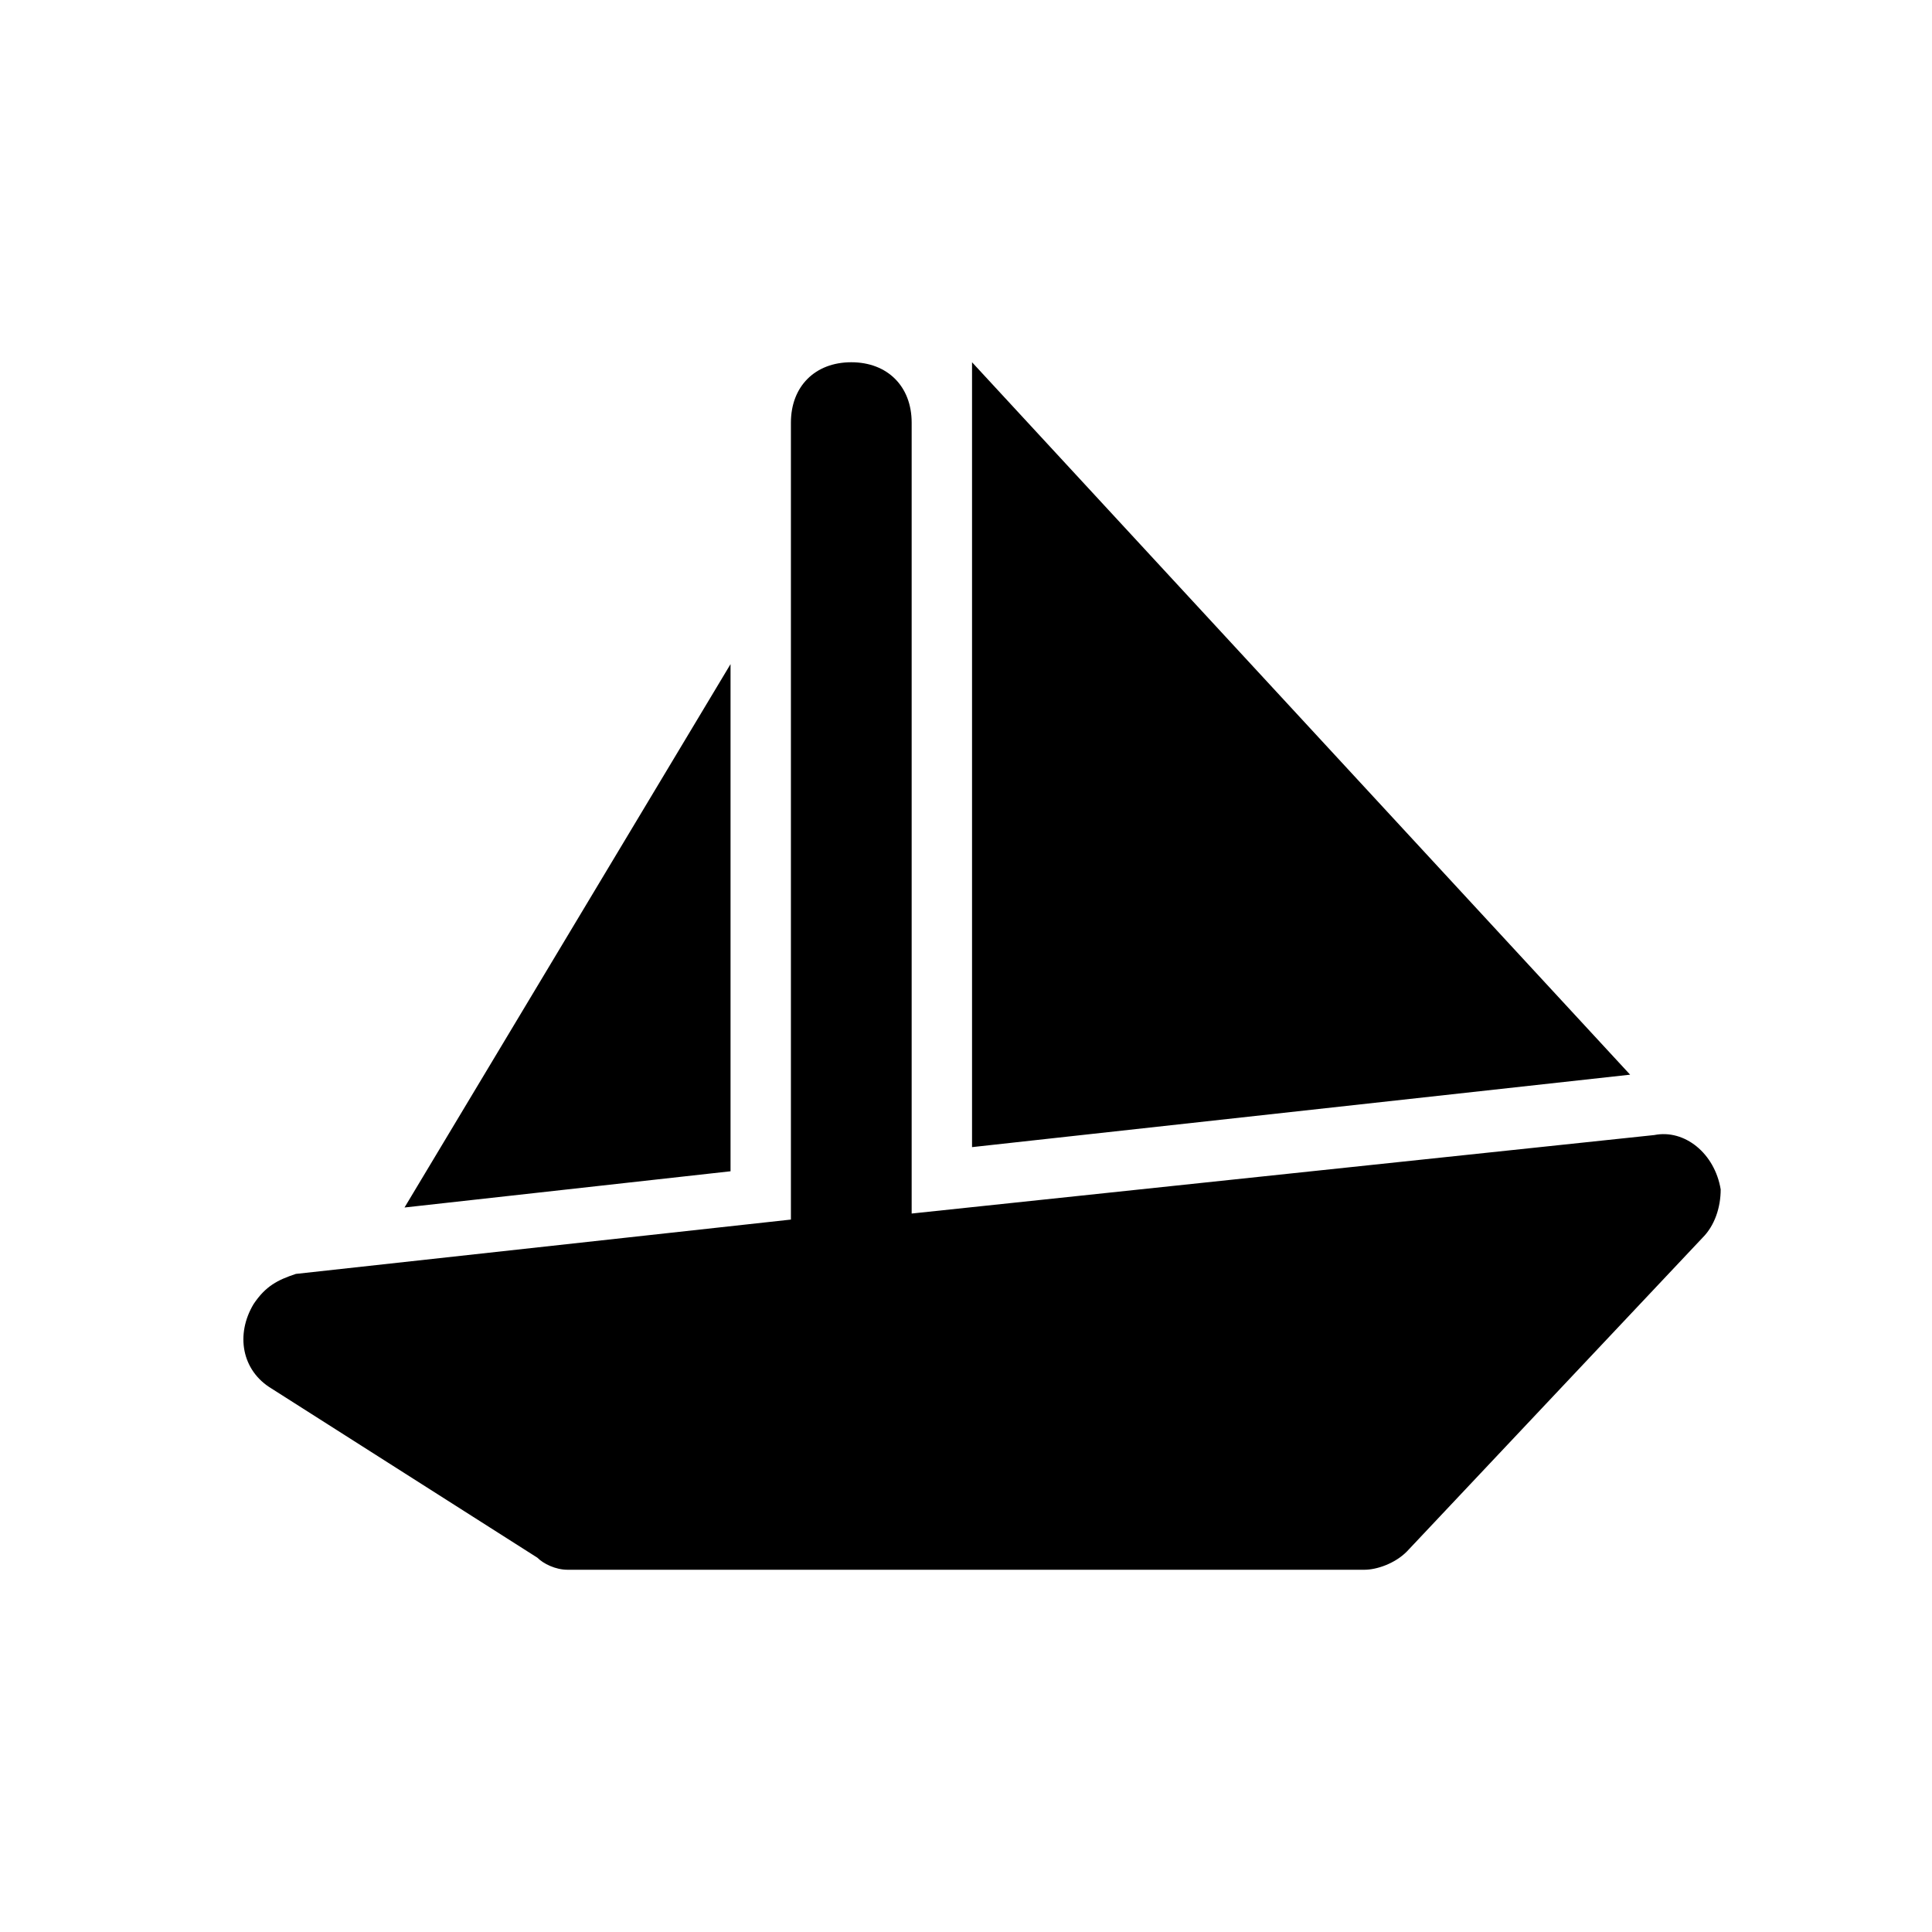 <?xml-stylesheet type="text/css" href="../../css/svg.css"?>

<svg class="main_grade_icon" xmlns="http://www.w3.org/2000/svg" xmlns:xlink="http://www.w3.org/1999/xlink" x="0px"
	 y="0px" viewBox="0 0 32 32" style="enable-background:new 0 0 32 32;" xml:space="preserve">
<style type="text/css">
	.st0{fill:url(#SVGID_1_);}
</style>
<linearGradient id="SVGID_1_" gradientUnits="userSpaceOnUse" x1="2.916" y1="16.001" x2="29.082" y2="16.001">
	<stop  offset="0" />
	<stop  offset="1" />
</linearGradient>
<path class="st0" d="M14.1,6c0.6,0,1,0.4,1,1v13.1l12.3-1.3c0.5-0.1,1,0.3,1.1,0.9c0,0.3-0.1,0.6-0.3,0.8l-4.9,5.2
	c-0.2,0.2-0.5,0.3-0.7,0.3H9.4c-0.2,0-0.4-0.1-0.5-0.2L4.5,23c-0.5-0.3-0.6-0.9-0.3-1.4c0.2-0.3,0.4-0.4,0.7-0.5l8.2-0.9V7
	C13.1,6.4,13.5,6,14.1,6z M12.1,11v8.4L6.7,20L12.1,11z M16.1,6L27,17.8L16.1,19V6z"/>
</svg>
